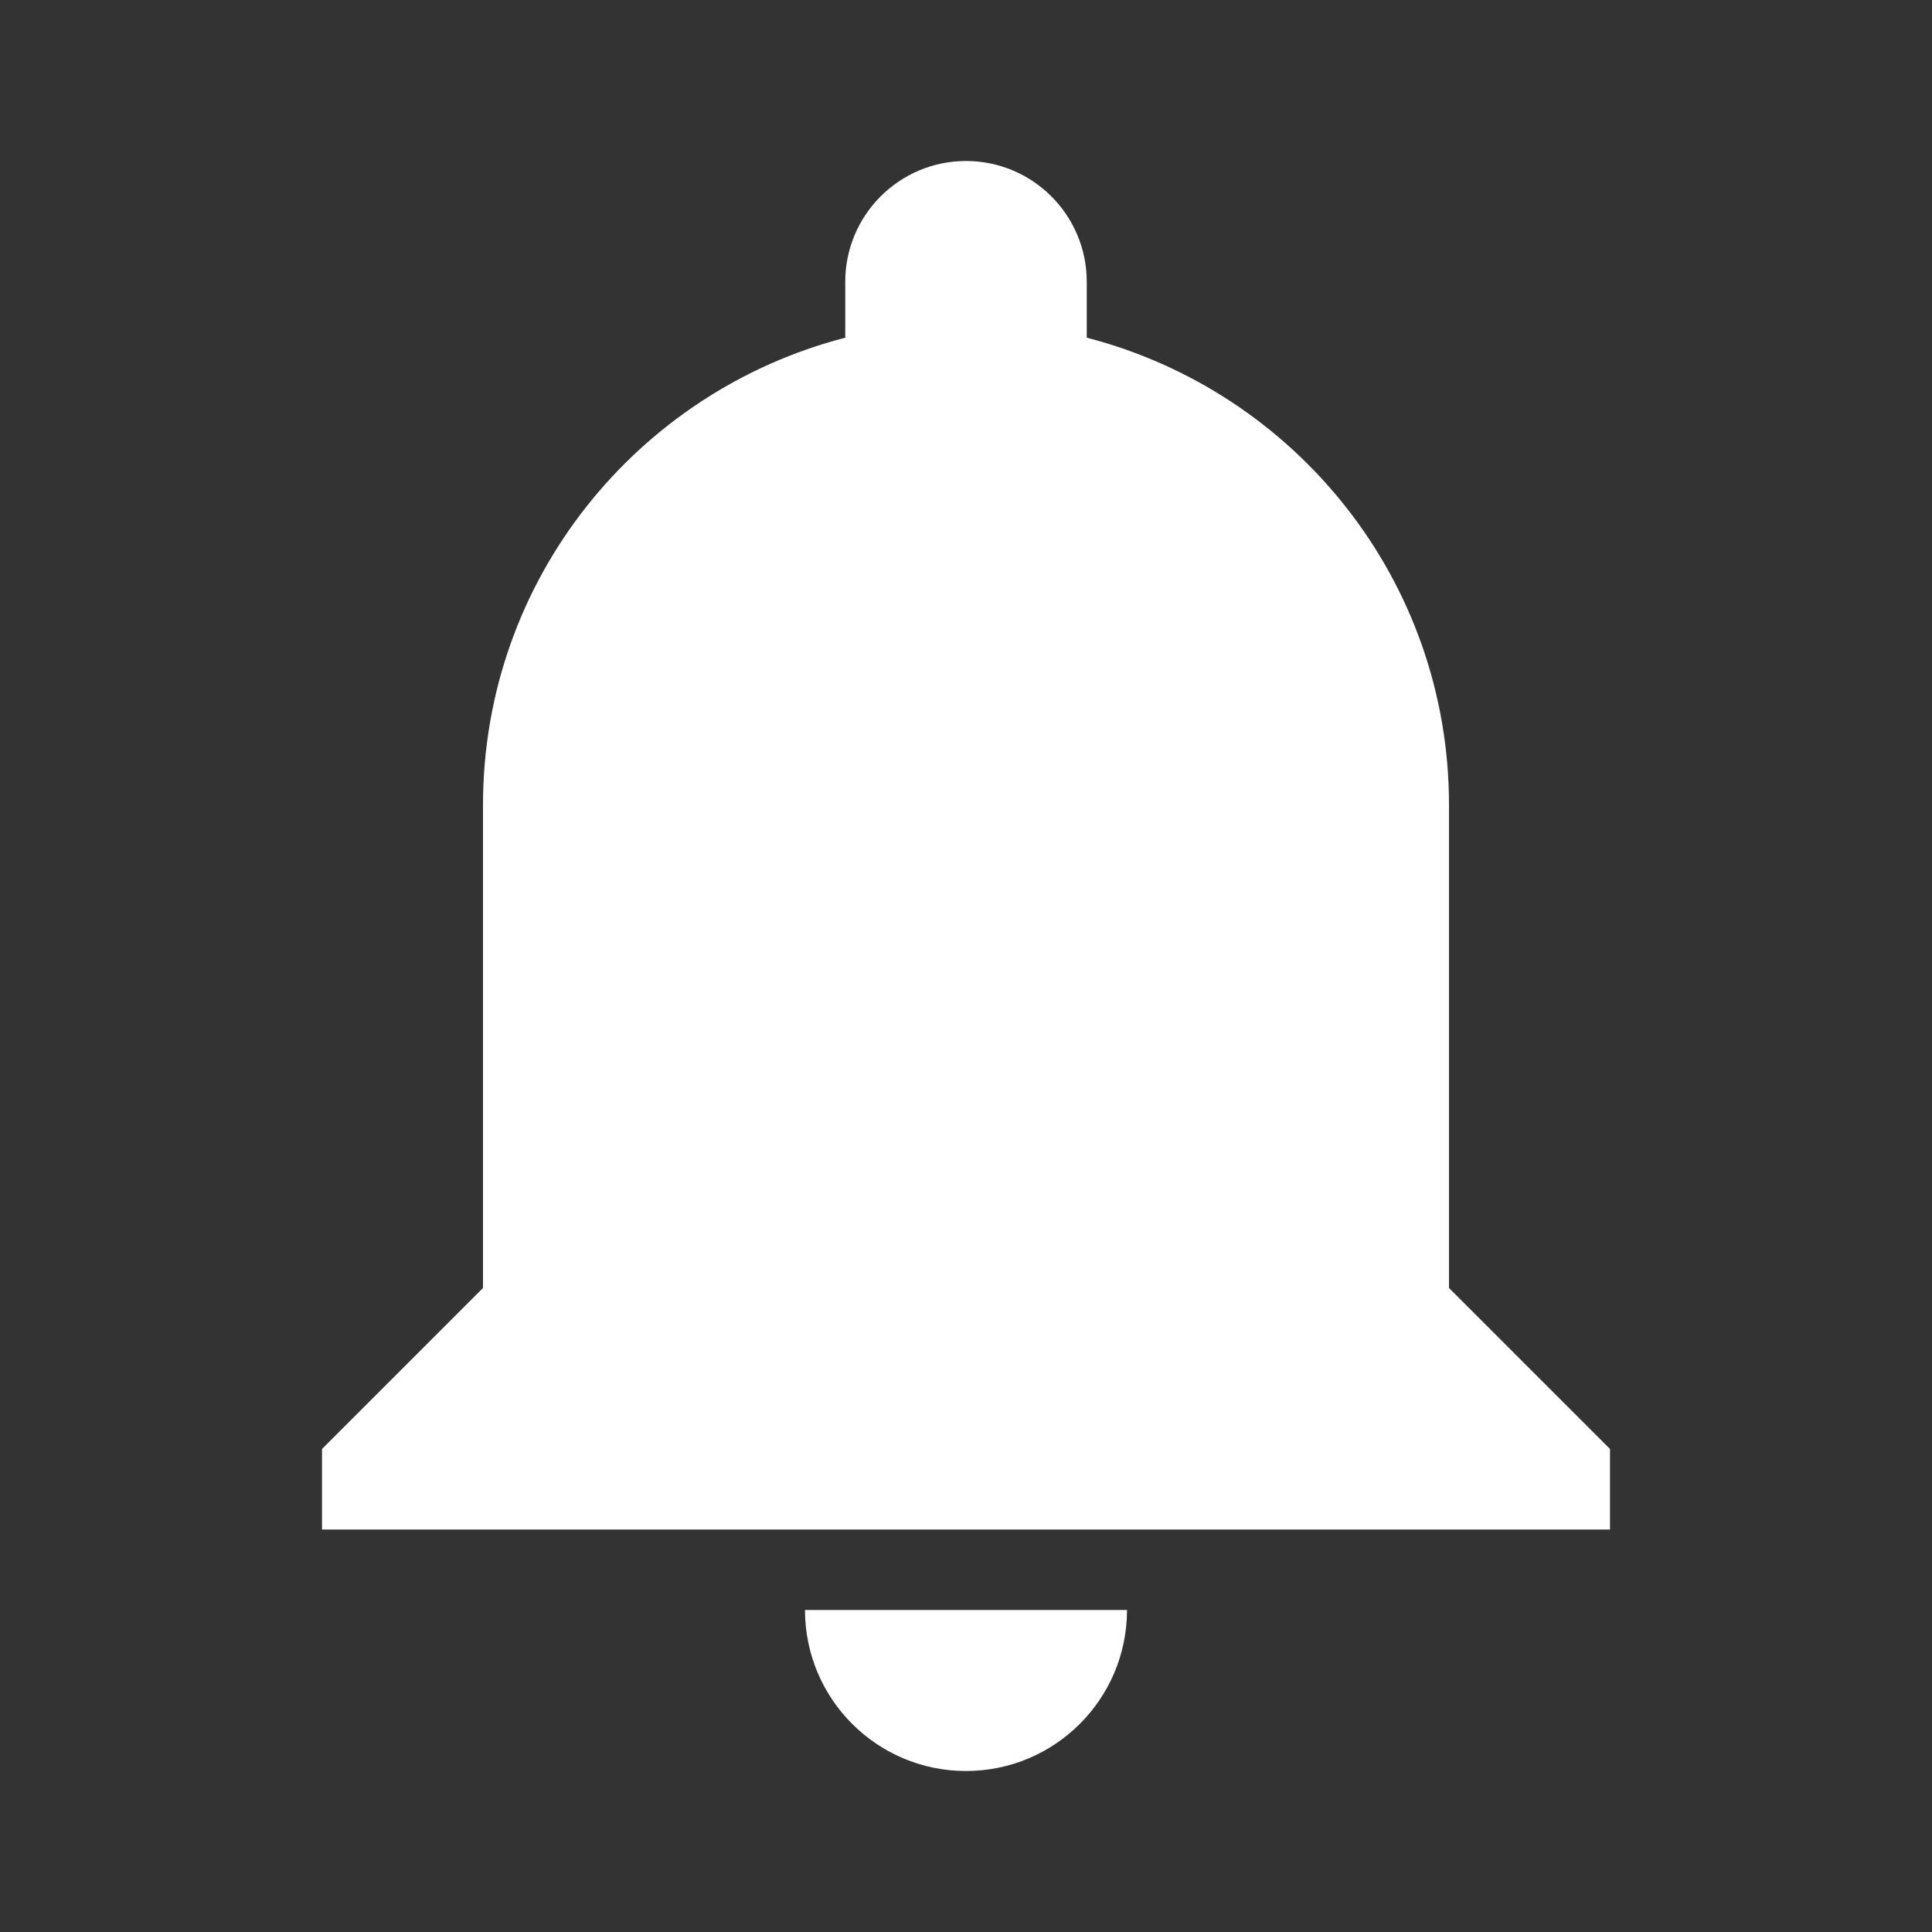 <svg width="24" height="24" viewBox="0 0 24 24" fill="none" xmlns="http://www.w3.org/2000/svg">
<rect x="0" y="0" width="24" height="24" fill="#333333" stroke="none"/>
<path d="M12 2C11.172 2 10.5 2.672 10.5 3.5V4.195C7.914 4.863 6 7.203 6 10V16L4 18V19H20V18L18 16V10C18 7.203 16.086 4.863 13.5 4.195V3.5C13.5 2.672 12.828 2 12 2ZM10 20C10 21.105 10.895 22 12 22C13.105 22 14 21.105 14 20H10Z" fill="white"/>
</svg>
